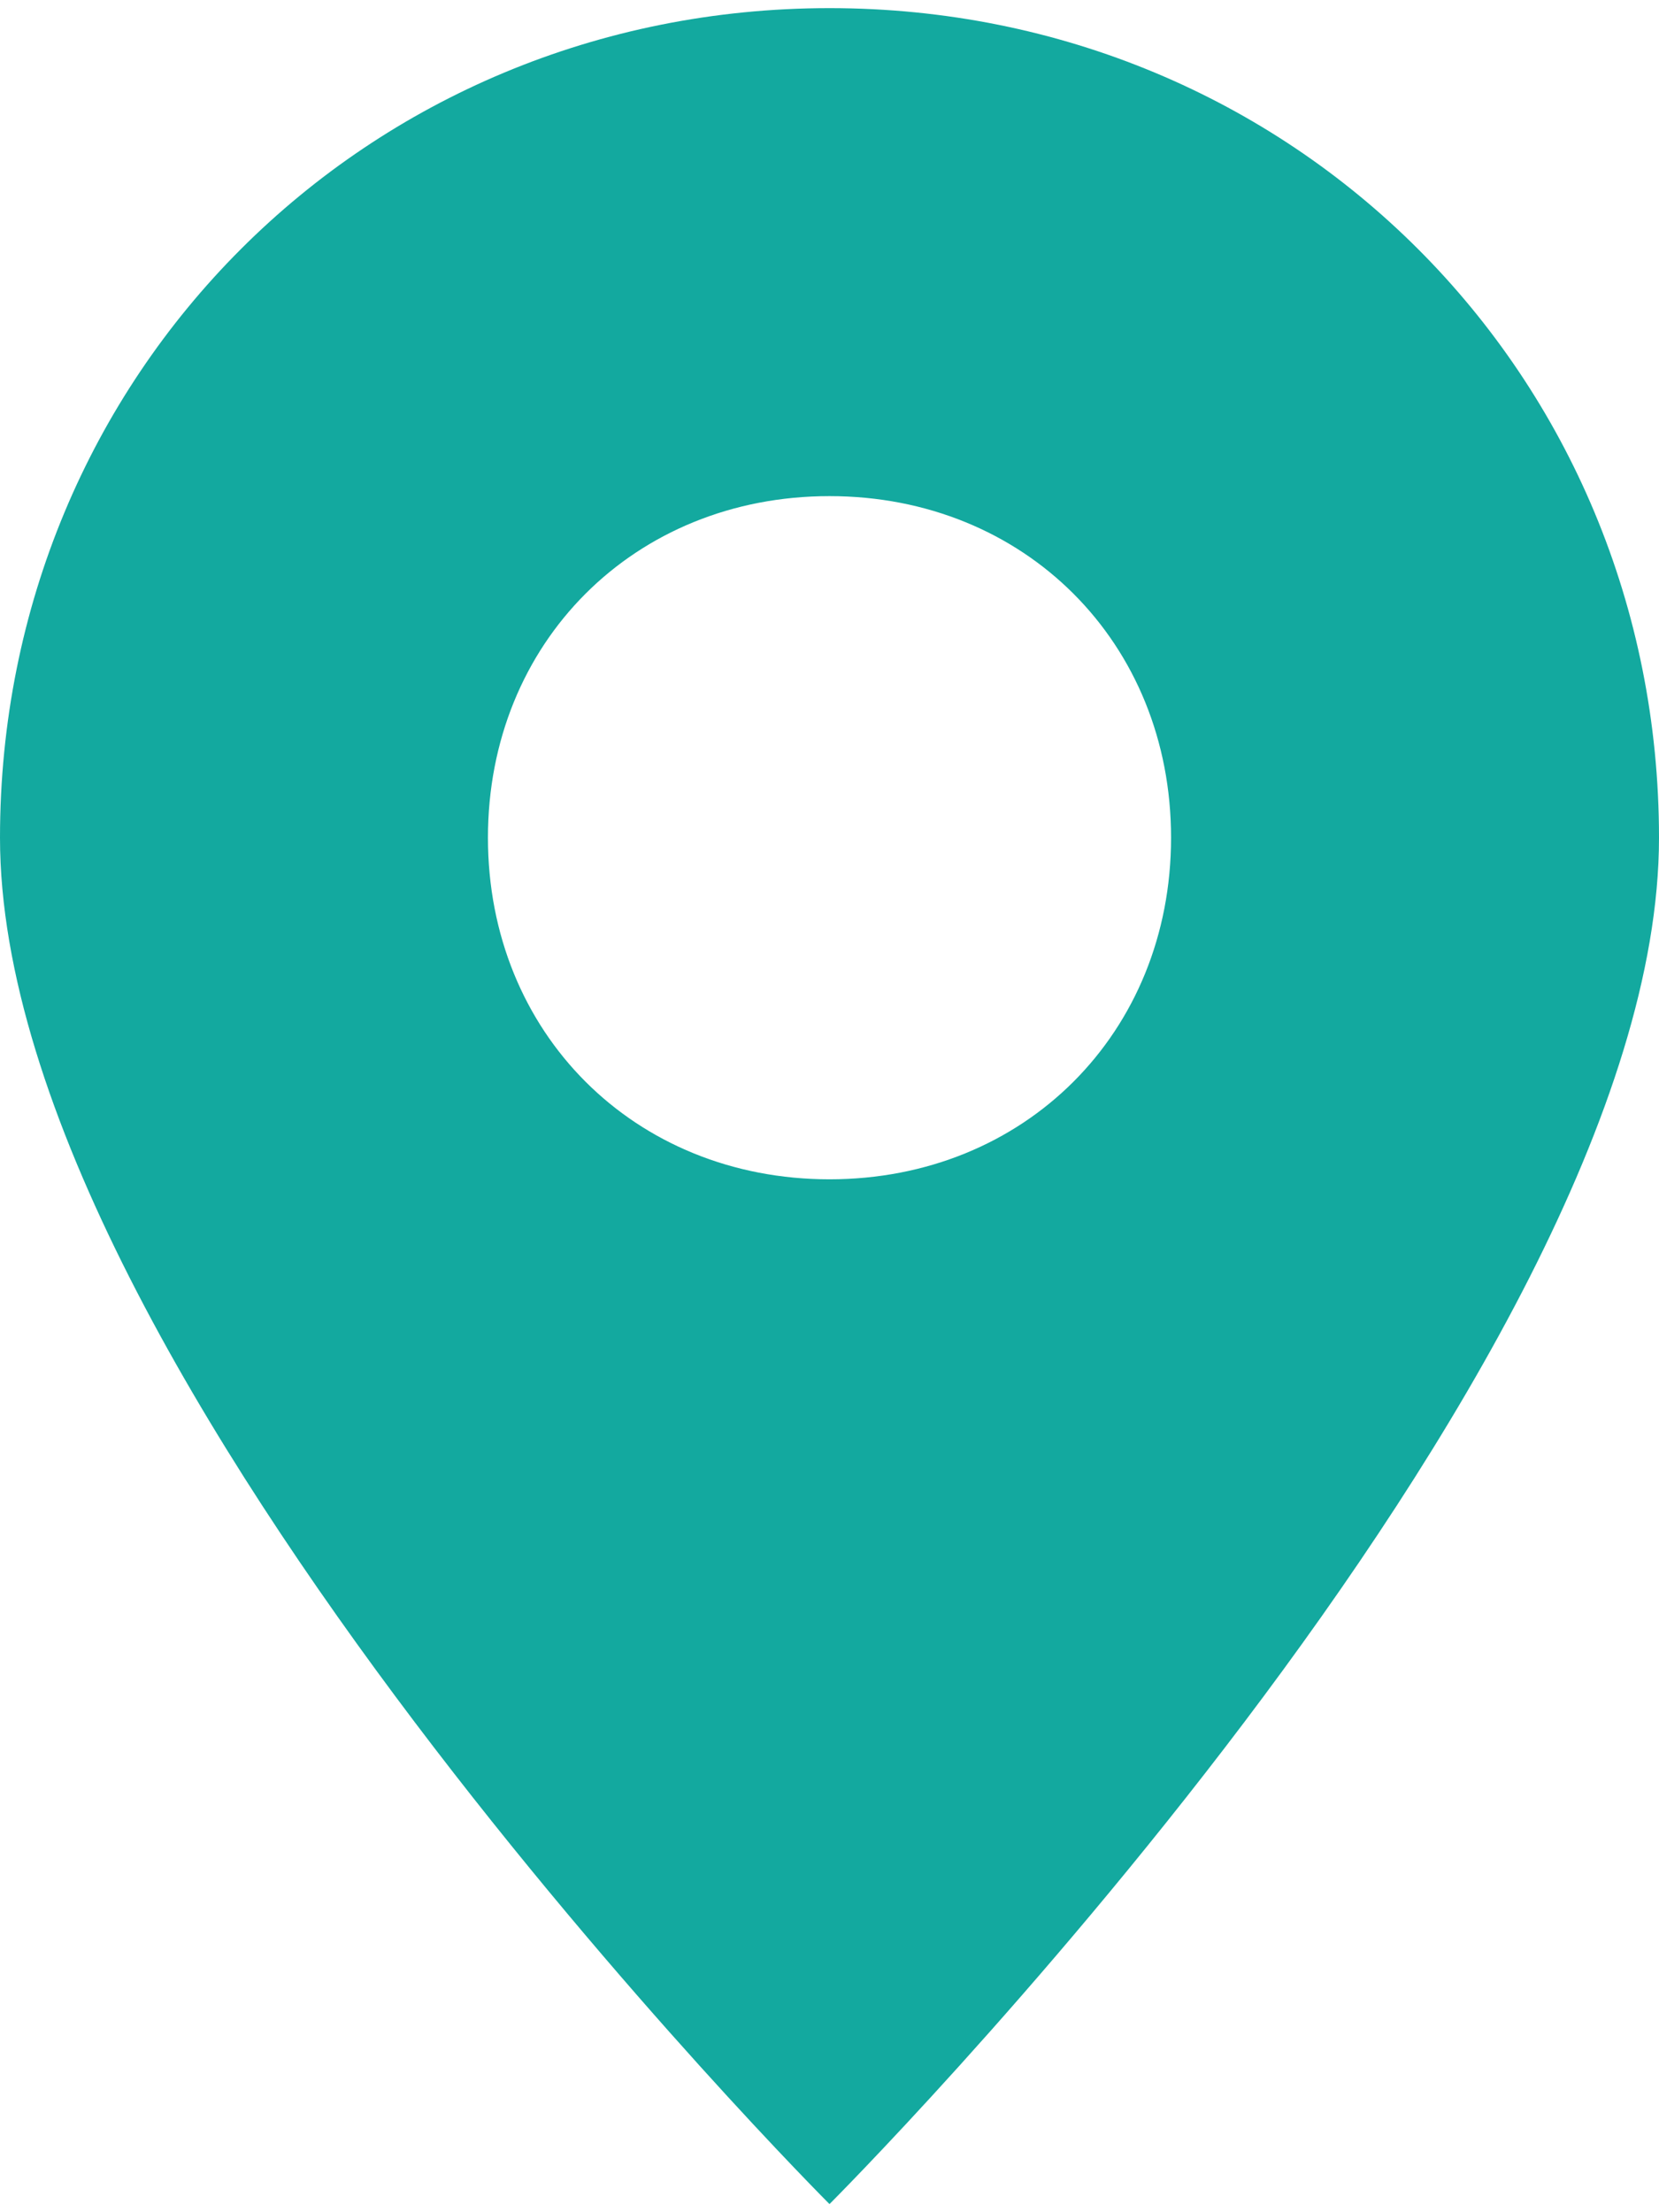 <?xml version="1.0" encoding="UTF-8"?>
<!DOCTYPE svg PUBLIC "-//W3C//DTD SVG 1.1//EN" "http://www.w3.org/Graphics/SVG/1.1/DTD/svg11.dtd">
<!-- Creator: CorelDRAW X6 -->
<svg xmlns="http://www.w3.org/2000/svg" xml:space="preserve" width="6.387mm" height="8.516mm" version="1.1" style="shape-rendering:geometricPrecision; text-rendering:geometricPrecision; image-rendering:optimizeQuality; fill-rule:evenodd; clip-rule:evenodd"
viewBox="0 0 68 90"
 xmlns:xlink="http://www.w3.org/1999/xlink">
 <defs>
  <style type="text/css">
   <![CDATA[
    .fil0 {fill:#13A99F;fill-rule:nonzero}
   ]]>
  </style>
 </defs>
 <g id="Слой_x0020_1">
  <path class="fil0" d="M20 34c0,8 6,14 14,14 8,0 14,-6 14,-14 0,-8 -6,-14 -14,-14 -8,0 -14,6 -14,14zm-20 0c0,-19 15,-34 34,-34 19,0 34,15 34,34 0,22 -34,56 -34,56 0,0 -34,-34 -34,-56z"/>
 </g>
</svg>
